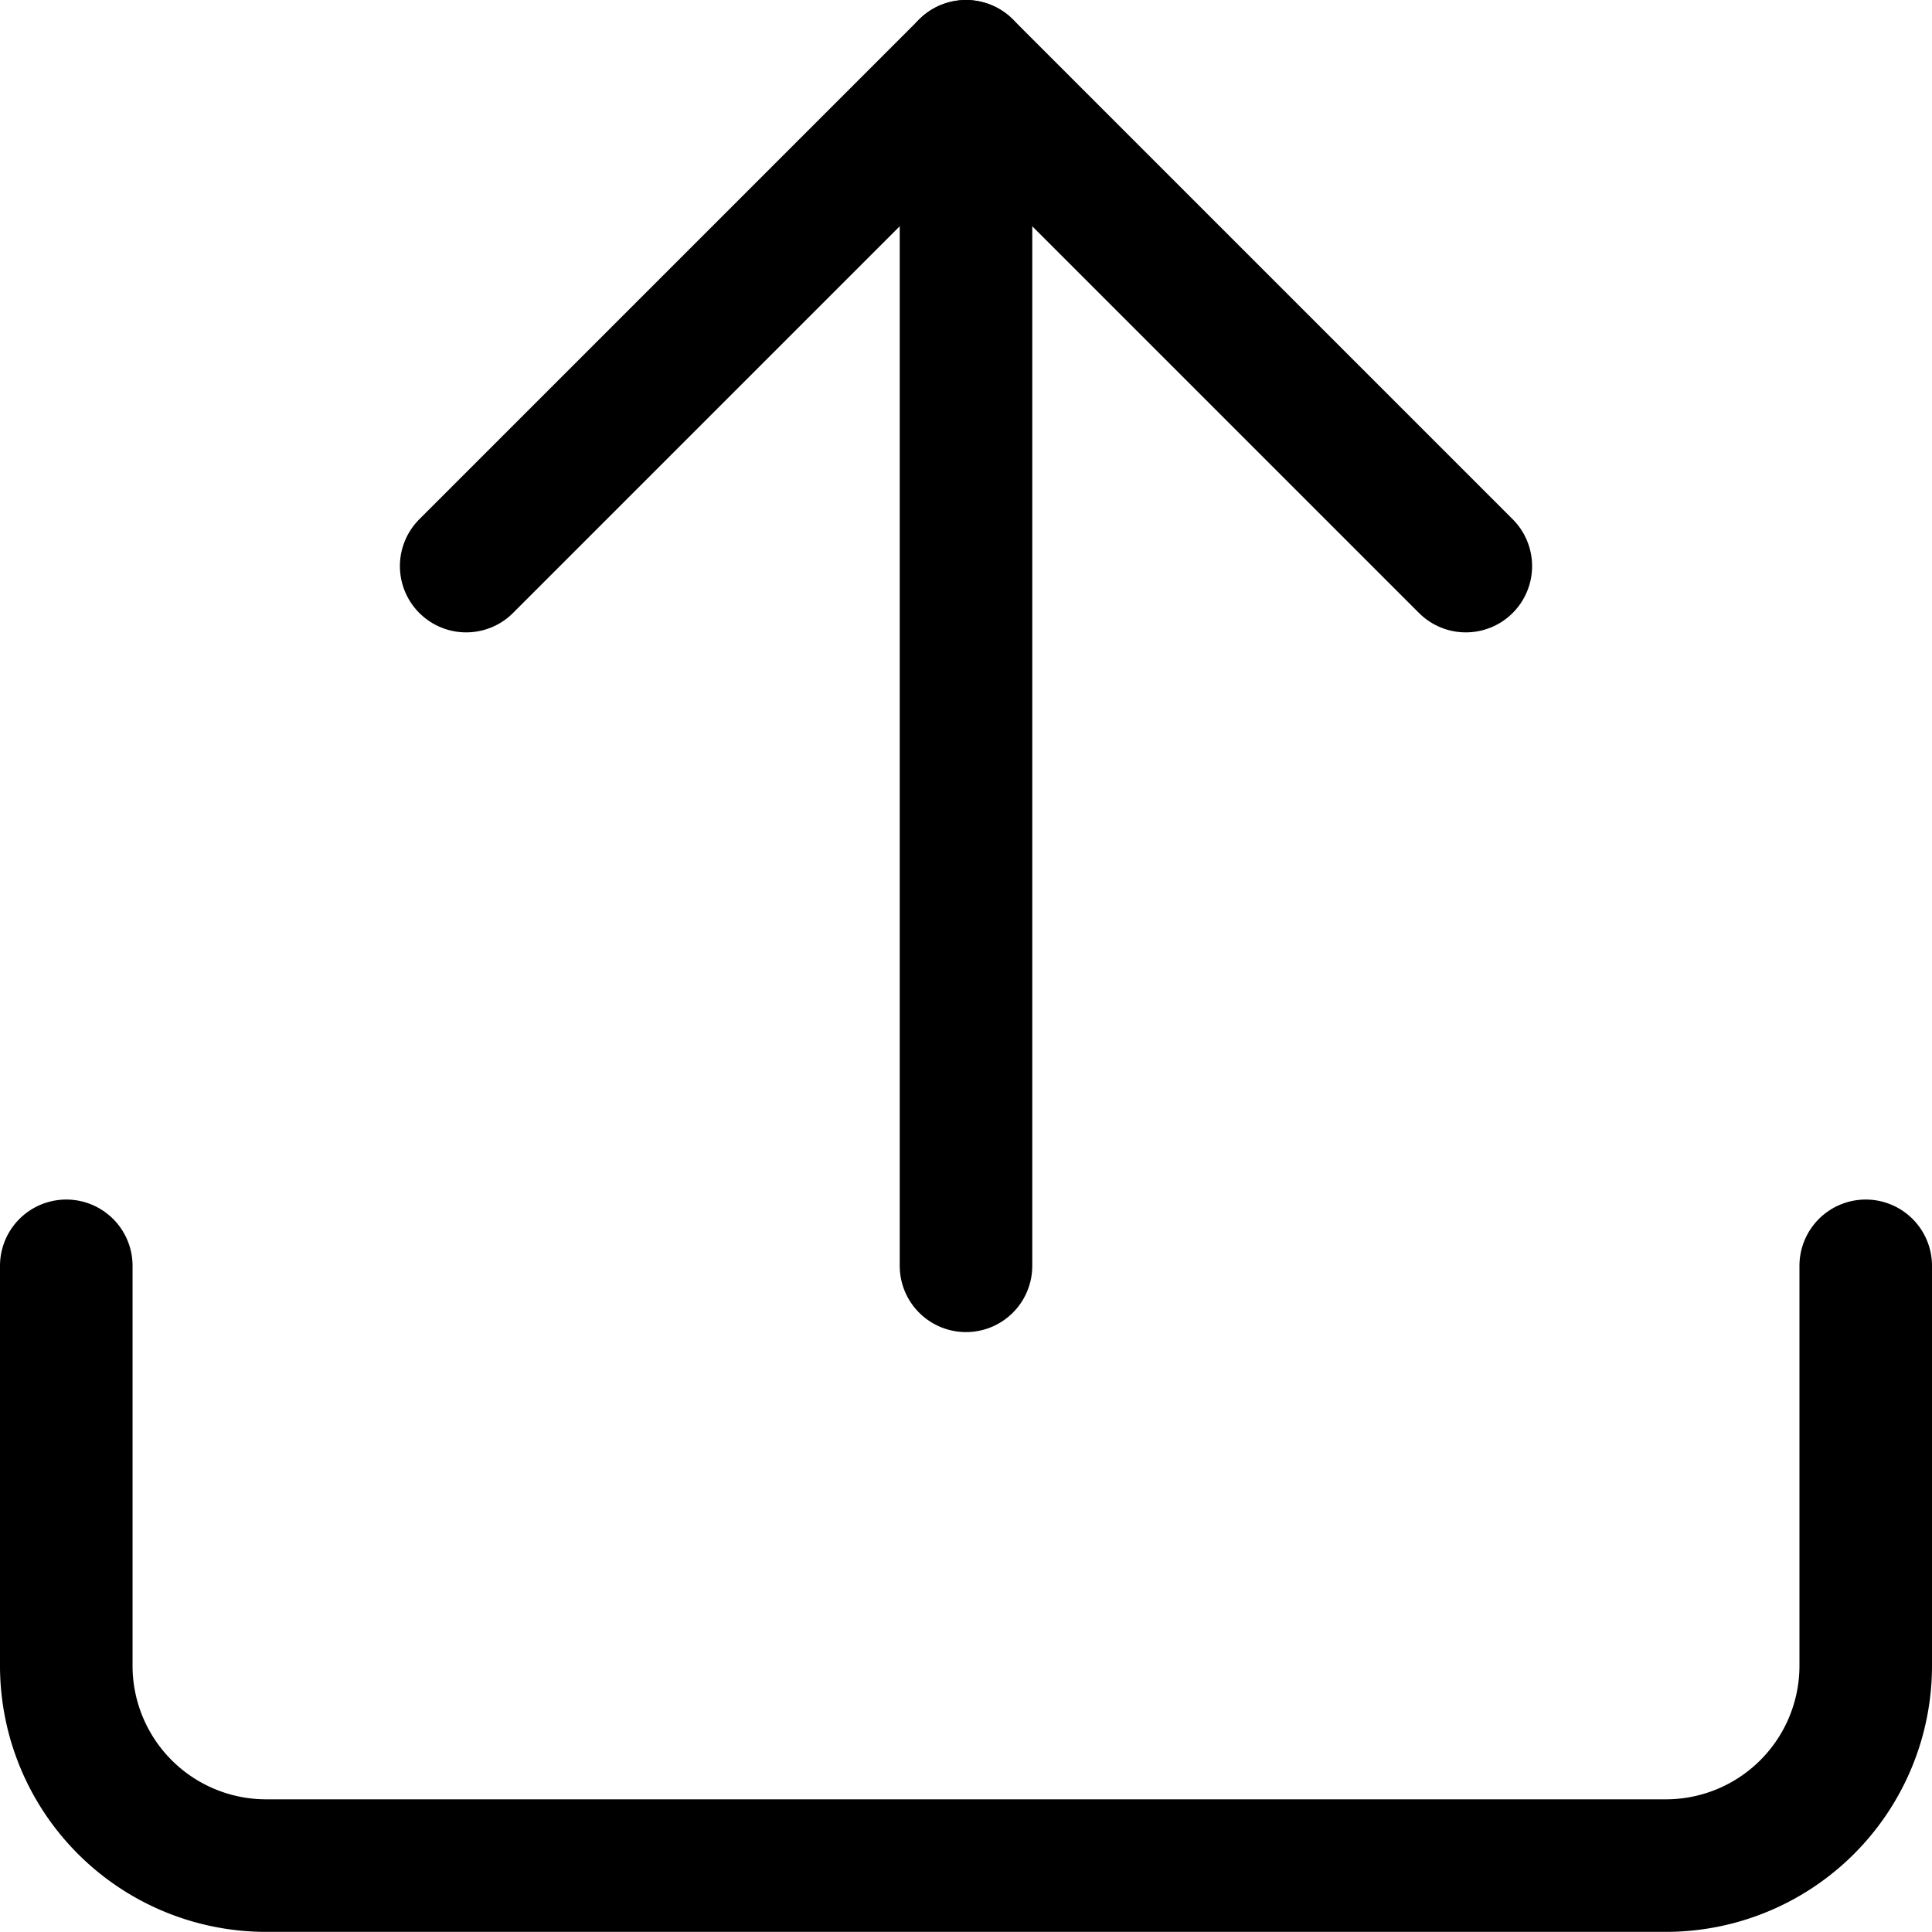 <svg xmlns="http://www.w3.org/2000/svg" width="14.576" height="14.576" viewBox="0 0 14.576 14.576">
    <g id="Icon_feather-upload" data-name="Icon feather-upload" transform="translate(0.5 0.5)">
        <path id="Path_11492" data-name="Path 11492"
            d="M18.076,22.5v3.017a1.508,1.508,0,0,1-1.508,1.508H6.008A1.508,1.508,0,0,1,4.5,25.517V22.5"
            transform="translate(-4.5 -13.45)" fill="none" stroke="#000" stroke-linecap="round" stroke-linejoin="round"
            stroke-width="1" />
        <path id="Path_11493" data-name="Path 11493" d="M18.042,8.271,14.271,4.5,10.5,8.271"
            transform="translate(-7.483 -4.5)" fill="none" stroke="#000" stroke-linecap="round" stroke-linejoin="round"
            stroke-width="1" />
        <path id="Path_11494" data-name="Path 11494" d="M18,4.5v9.05" transform="translate(-11.212 -4.5)" fill="none"
            stroke="#000" stroke-linecap="round" stroke-linejoin="round" stroke-width="1" />
    </g>
</svg>